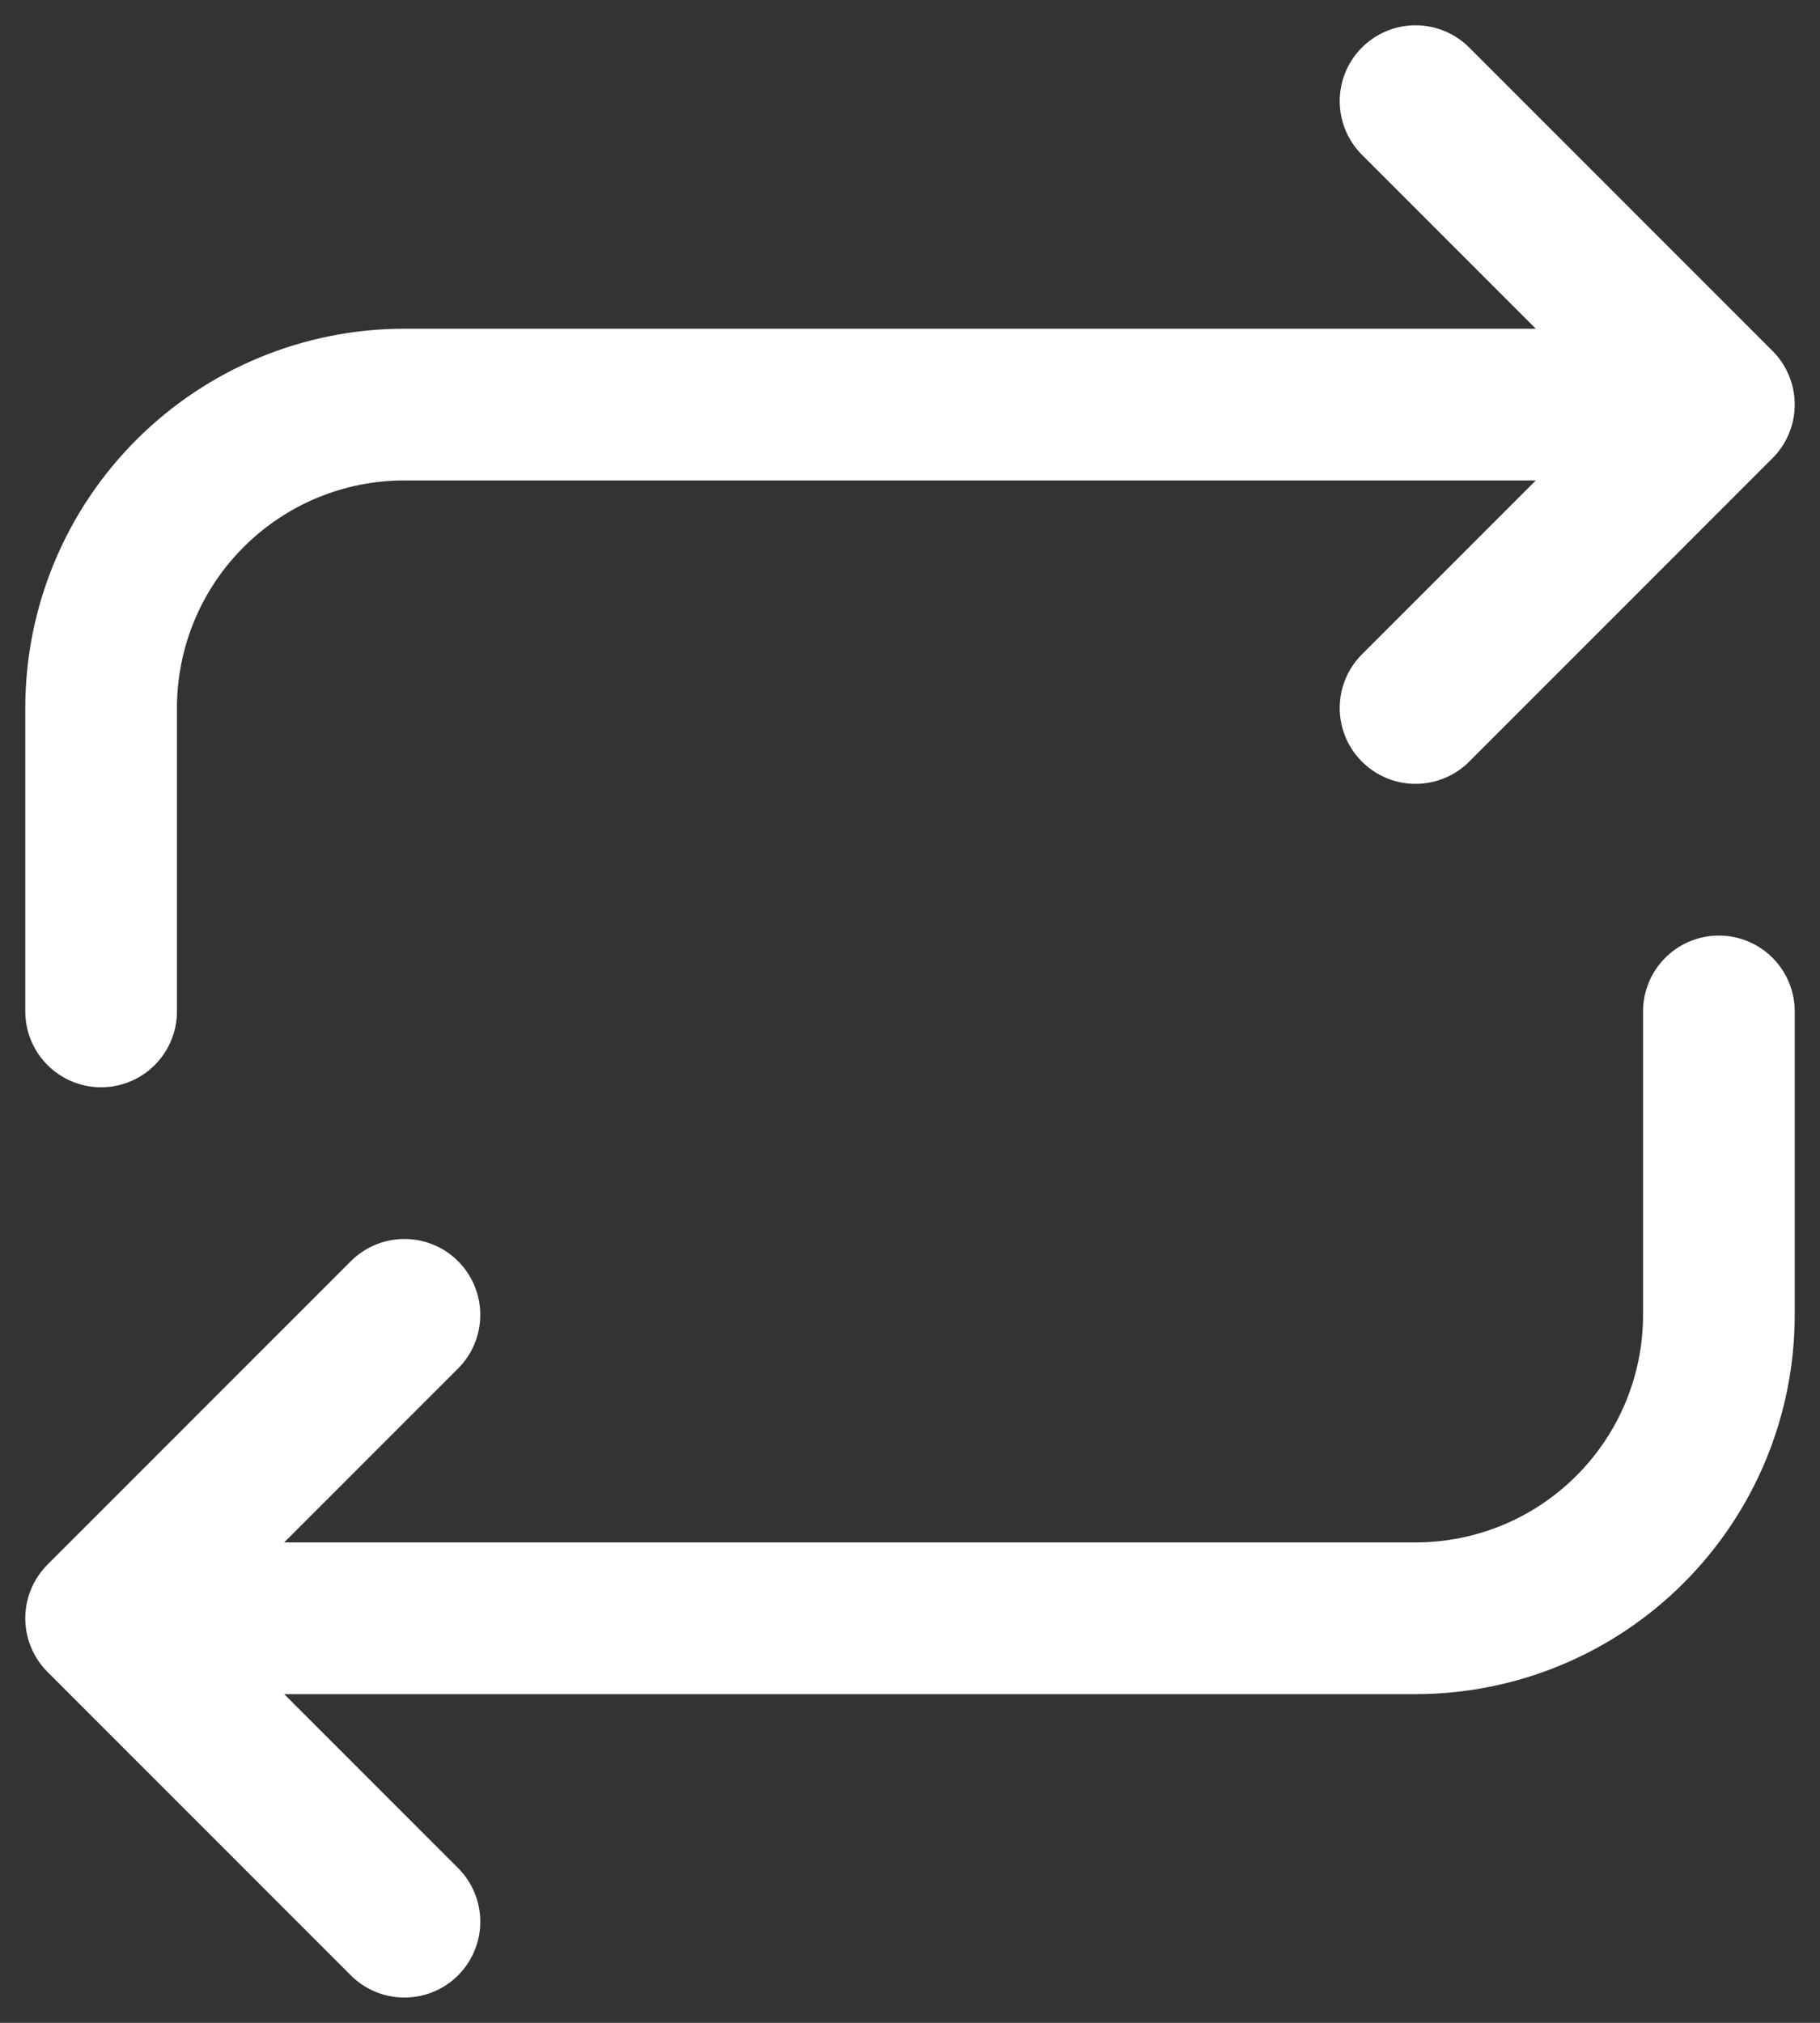 <svg width="18" height="20" viewBox="0 0 18 20" fill="none" xmlns="http://www.w3.org/2000/svg">
<rect x="0" y="0" width="18" height="20" fill="#333333" stroke="none"/>
<path d="M1 10V7C1 6.204 1.316 5.441 1.879 4.879C2.441 4.316 3.204 4 4 4H17M17 4L14 1M17 4L14 7" stroke="white" stroke-width="1.5" stroke-linecap="round" stroke-linejoin="round"/>
<path d="M17 10V13C17 13.796 16.684 14.559 16.121 15.121C15.559 15.684 14.796 16 14 16H1M1 16L4 19M1 16L4 13" stroke="white" stroke-width="1.5" stroke-linecap="round" stroke-linejoin="round"/>
</svg>
